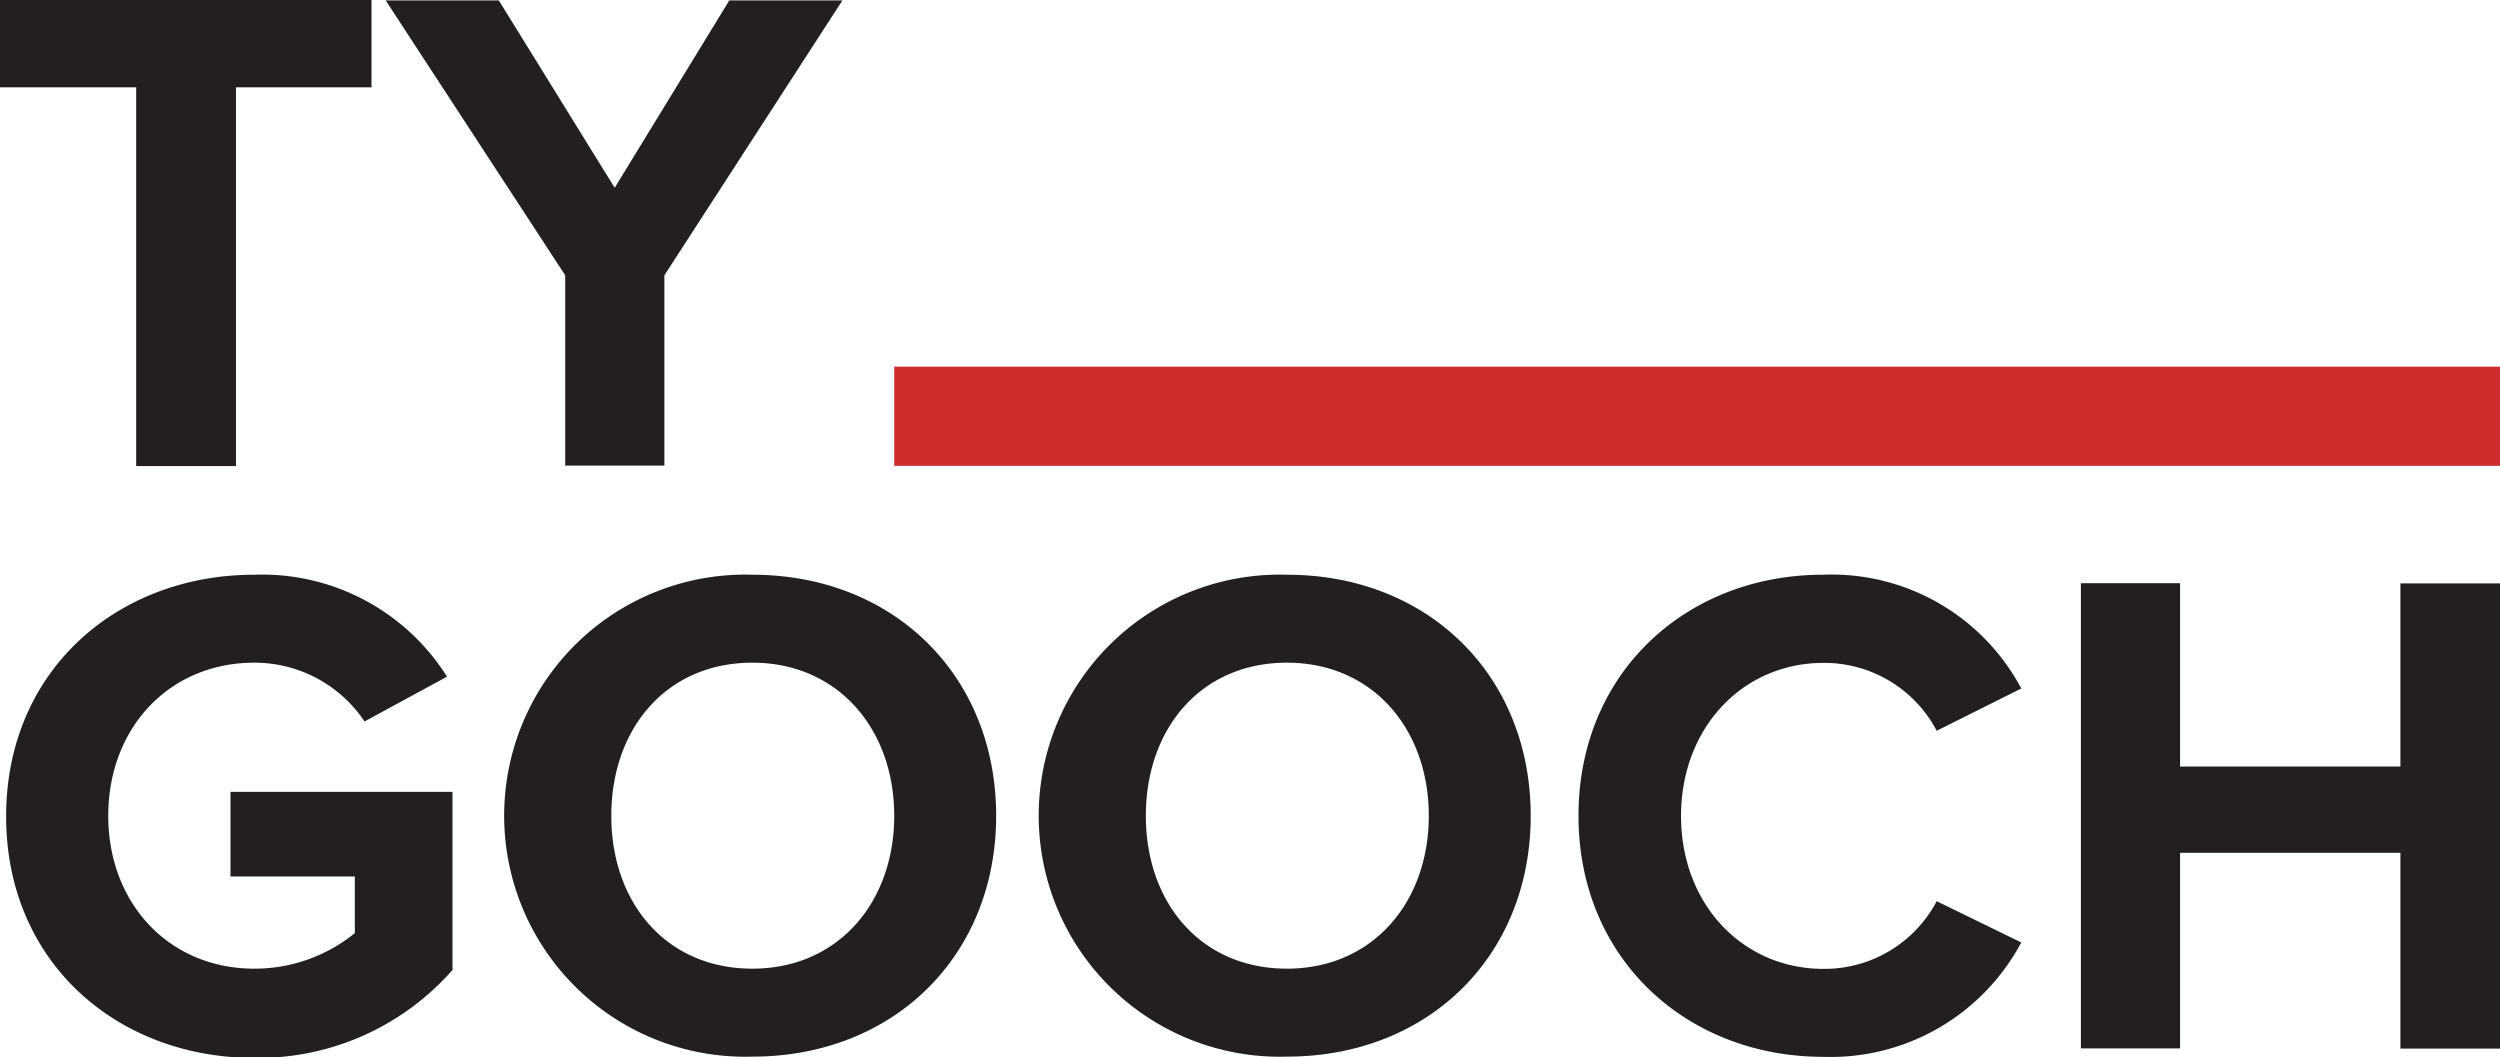 <svg xmlns="http://www.w3.org/2000/svg" viewBox="0 0 118.23 50"><title>logo3</title><path d="M170.92,164.88h-6.44v-4.13h17.57v4.13h-6.41v17.91h-4.72Z" transform="translate(-164.48 -160.75)" style="fill:#231f20"/><path d="M191.21,173.77l-8.49-13h5.35l5.48,8.86,5.42-8.86h5.35l-8.42,13v9h-4.69Z" transform="translate(-164.48 -160.75)" style="fill:#231f20"/><path d="M176.5,187.93a10.33,10.33,0,0,1,9.12,4.82l-3.9,2.12a6.25,6.25,0,0,0-5.22-2.78c-4,0-6.9,3.07-6.9,7.24s2.9,7.23,6.9,7.23a7.52,7.52,0,0,0,4.76-1.68V202.2h-5.88v-4h10.5v8.42a12.23,12.23,0,0,1-9.38,4.16c-6.44,0-11.73-4.49-11.73-11.42S170.06,187.93,176.5,187.93Z" transform="translate(-164.48 -160.75)" style="fill:#231f20"/><path d="M200.06,187.93c6.67,0,11.53,4.76,11.53,11.4s-4.86,11.39-11.53,11.39a11.4,11.4,0,1,1,0-22.79Zm0,4.16c-4.06,0-6.67,3.11-6.67,7.24s2.61,7.23,6.67,7.23,6.71-3.14,6.71-7.23S204.12,192.09,200.06,192.09Z" transform="translate(-164.48 -160.75)" style="fill:#231f20"/><path d="M225.34,187.93c6.68,0,11.53,4.76,11.53,11.4s-4.85,11.39-11.53,11.39a11.4,11.4,0,1,1,0-22.79Zm0,4.16c-4.06,0-6.67,3.11-6.67,7.24s2.61,7.23,6.67,7.23,6.71-3.14,6.71-7.23S229.41,192.09,225.34,192.09Z" transform="translate(-164.48 -160.75)" style="fill:#231f20"/><path d="M239.13,199.33c0-6.78,5.12-11.4,11.56-11.4a10.16,10.16,0,0,1,9.38,5.38l-4,2a6,6,0,0,0-5.35-3.21c-3.83,0-6.74,3.07-6.74,7.24s2.91,7.23,6.74,7.23a6,6,0,0,0,5.35-3.2l4,1.95a10.22,10.22,0,0,1-9.38,5.41C244.25,210.72,239.13,206.1,239.13,199.33Z" transform="translate(-164.48 -160.75)" style="fill:#231f20"/><path d="M278,201.08H267.58v9.25h-4.69v-22h4.69V197H278v-8.66h4.72v22H278Z" transform="translate(-164.48 -160.75)" style="fill:#231f20"/><rect x="242.39" y="142.47" width="4.69" height="75.94" transform="translate(-100.18 264.42) rotate(-90)" style="fill:#ce2c2d"/></svg>